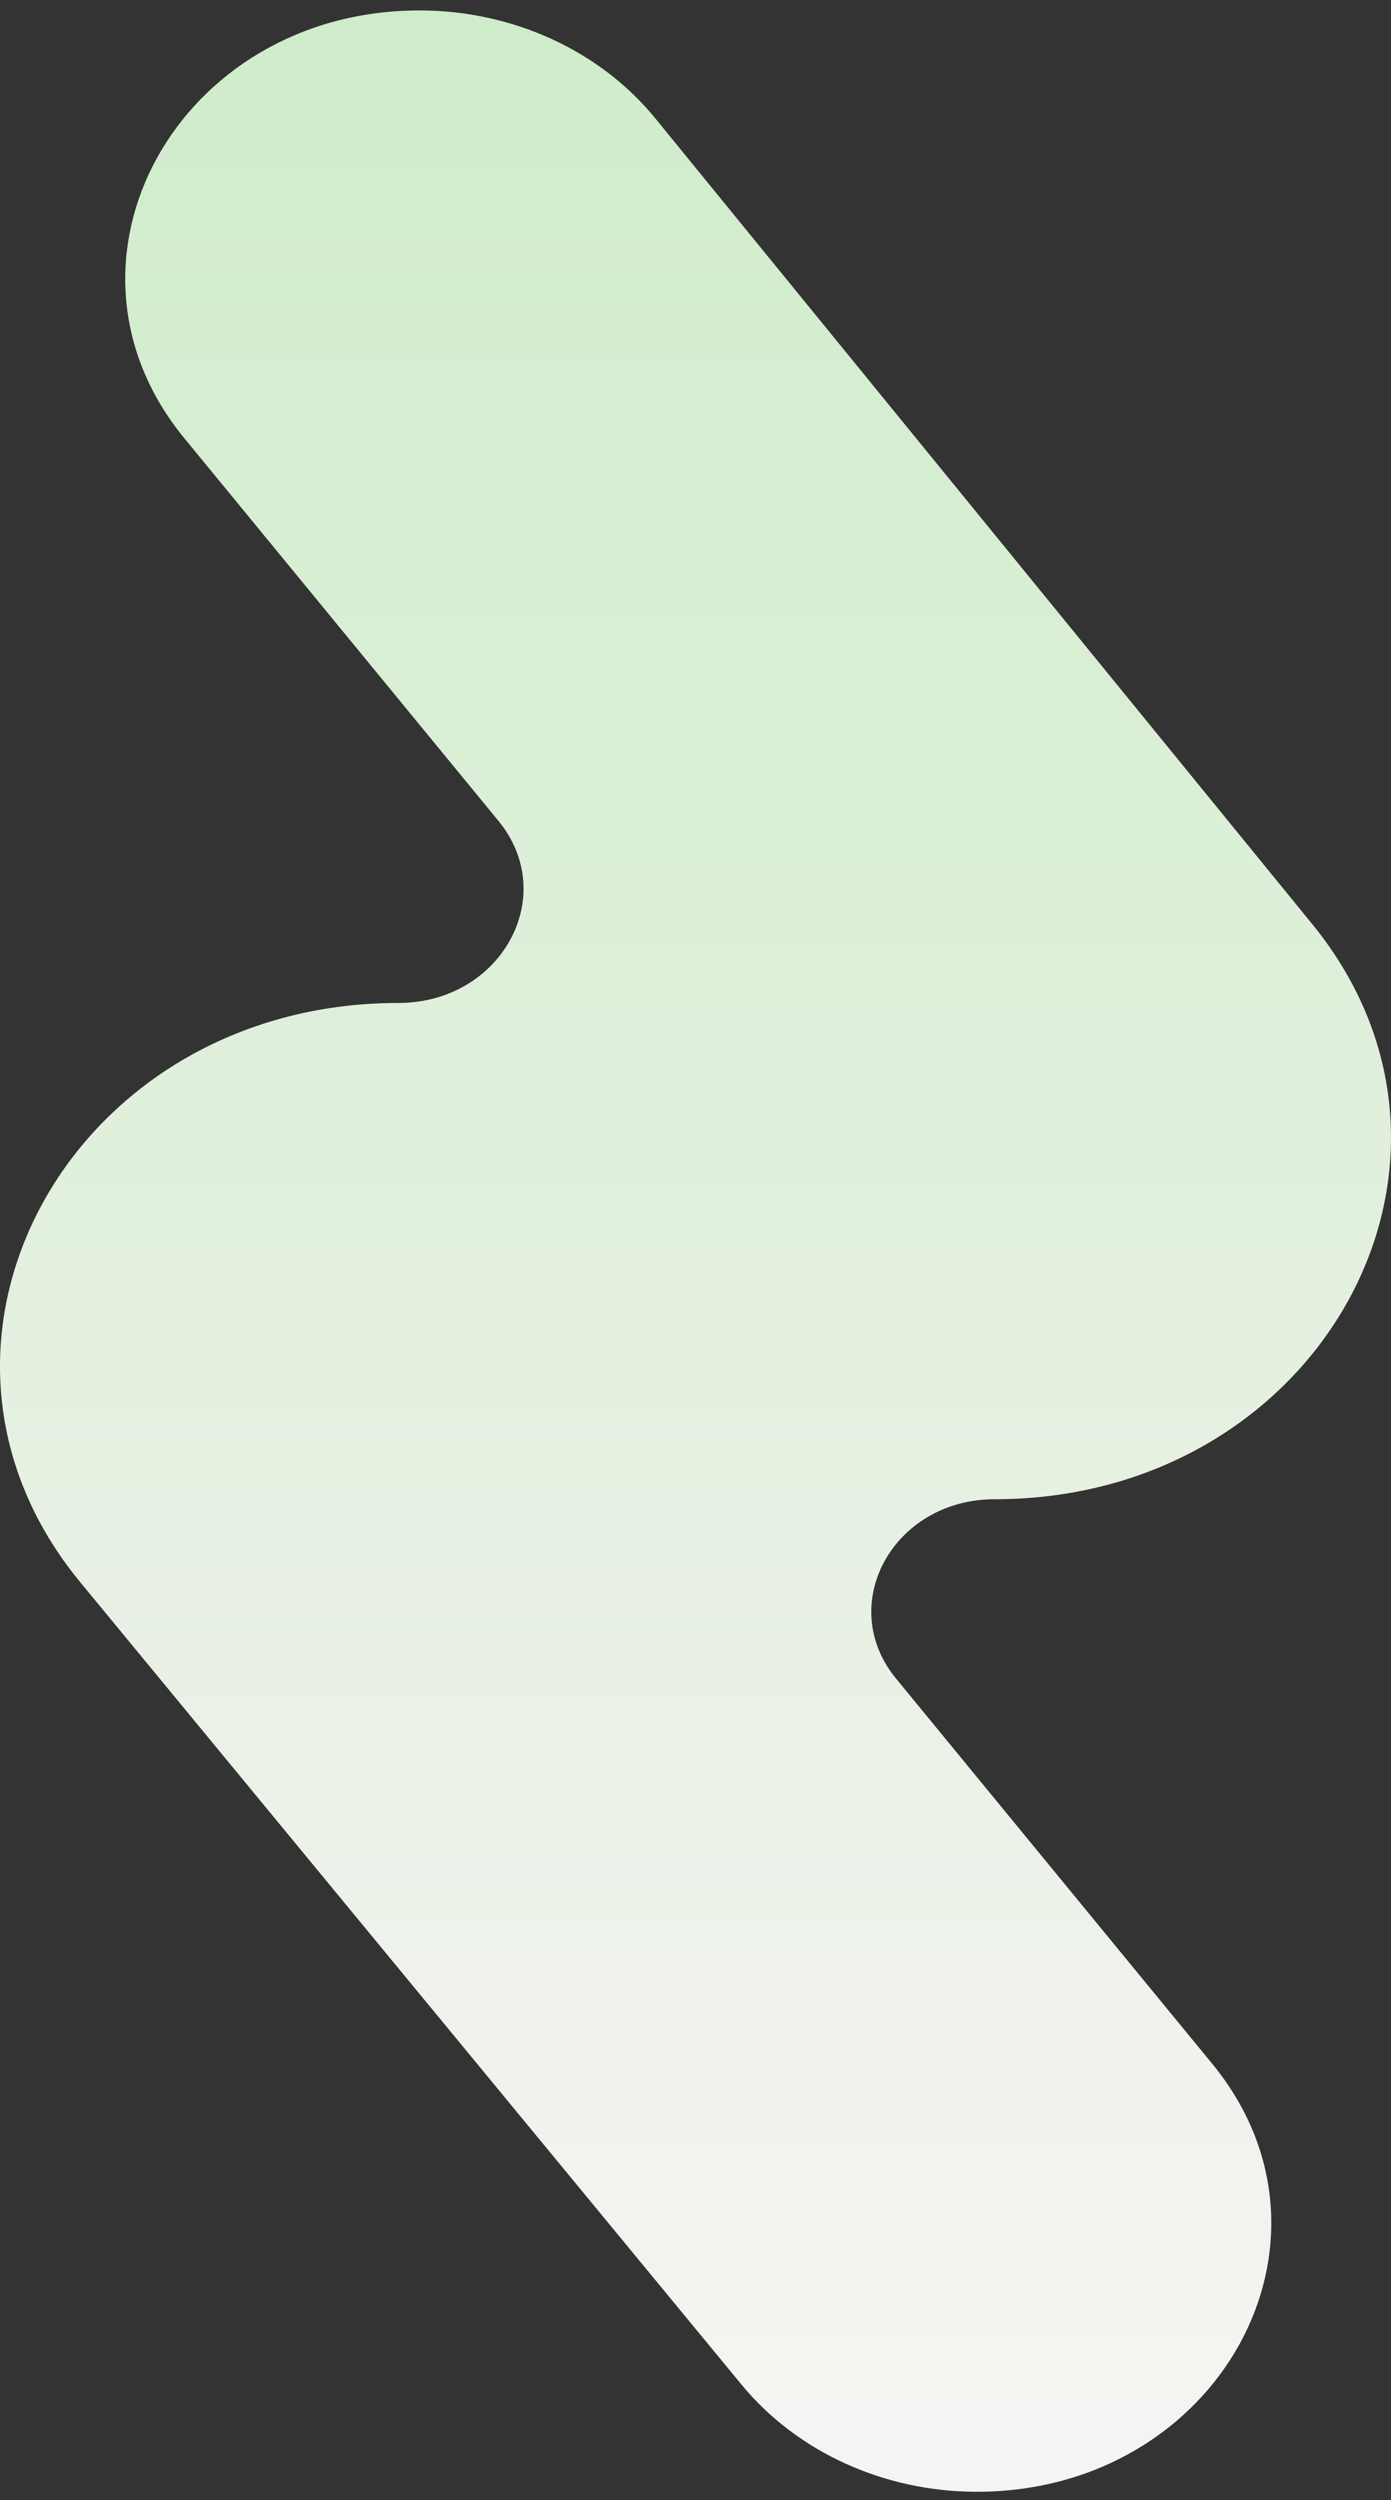 <svg width="74" height="133" viewBox="0 0 74 133" fill="none" xmlns="http://www.w3.org/2000/svg">
<rect x="0" y="0" width="74" height="133" fill="#333333" stroke="none"/>
<path fill-rule="evenodd" clip-rule="evenodd" d="M39.455 126.862L4.272 84.173C-6.191 71.478 3.756 53.355 21.187 53.355C26.664 53.355 29.795 47.664 26.516 43.669L9.801 23.307C2.098 13.922 9.452 0.555 22.319 0.555C27.265 0.555 31.919 2.686 34.867 6.302L69.813 49.163C80.125 61.81 70.212 79.755 52.915 79.755C47.521 79.755 44.438 85.359 47.667 89.293L64.49 109.787C72.199 119.178 64.839 132.555 51.963 132.555C47.042 132.555 42.408 130.446 39.455 126.862Z" fill="url(#paint0_linear_7_3640)"/>
<defs>
<linearGradient id="paint0_linear_7_3640" x1="37" y1="132.555" x2="37" y2="0.555" gradientUnits="userSpaceOnUse">
<stop stop-color="#F6F4F3"/>
<stop offset="1" stop-color="#CFECCA"/>
</linearGradient>
</defs>
</svg>
